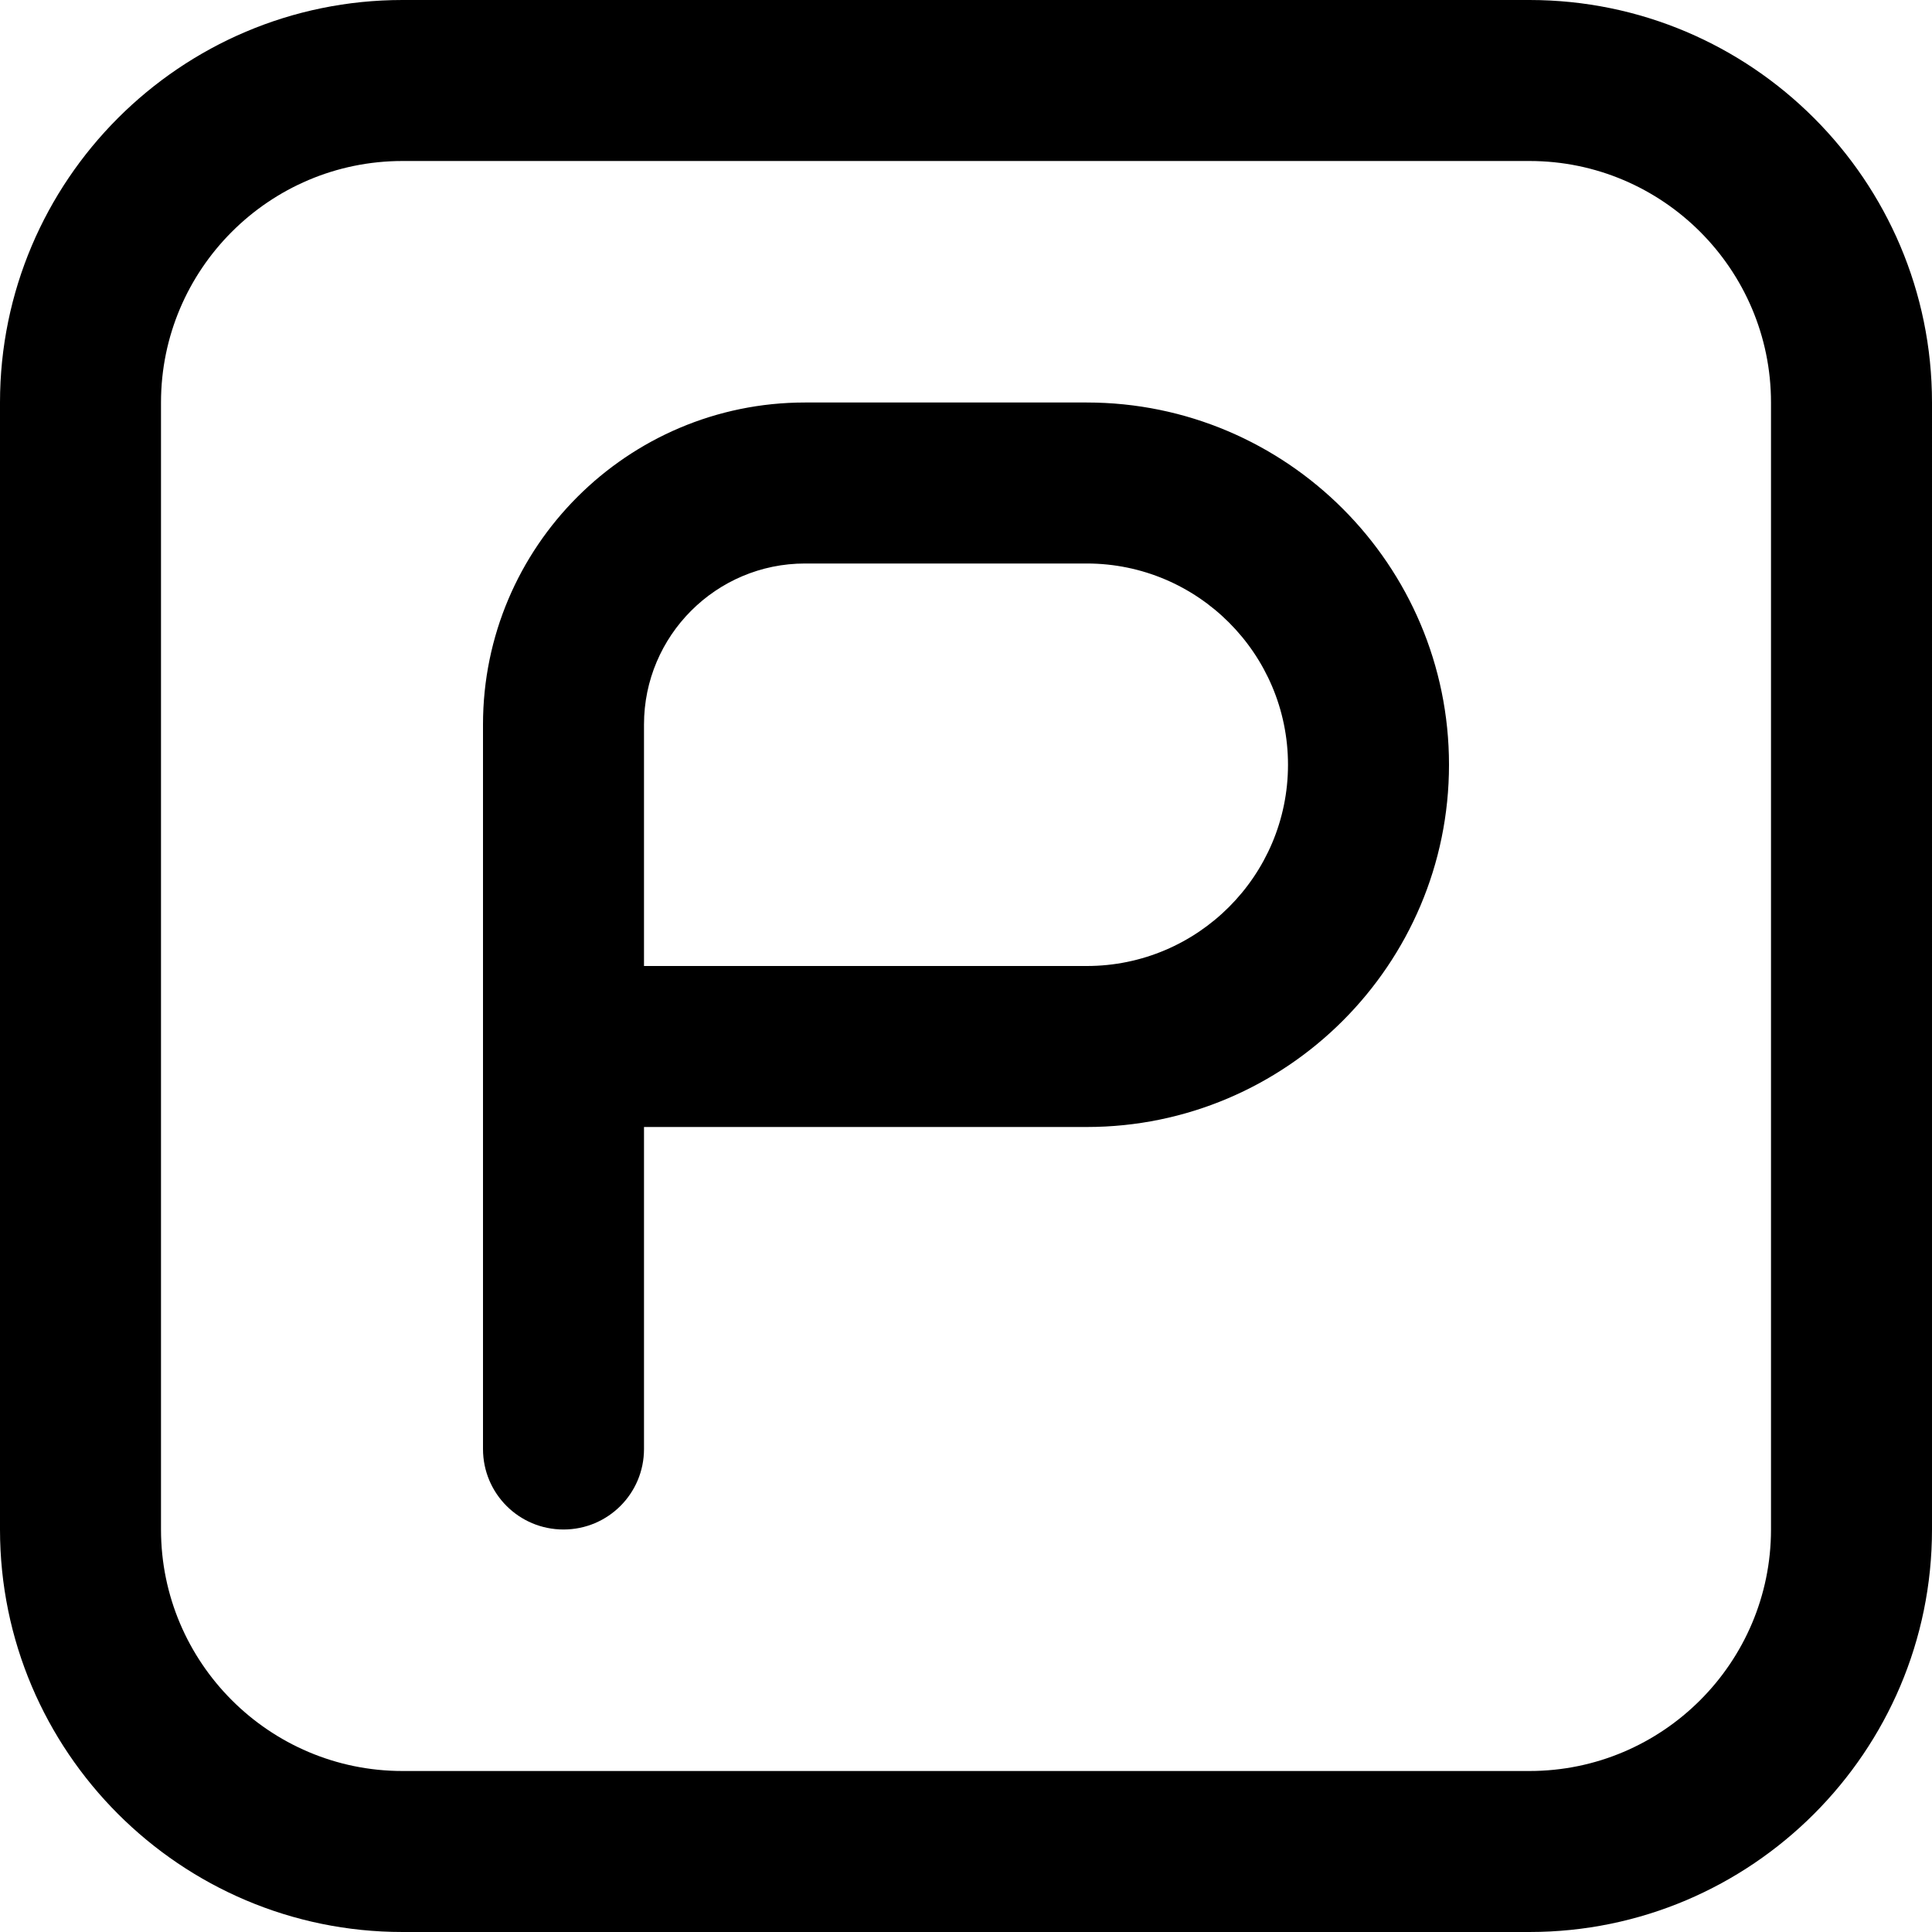 <?xml version="1.0" encoding="UTF-8"?>
<svg xmlns="http://www.w3.org/2000/svg" id="Layer_1" data-name="Layer 1" viewBox="0 0 24 24" width="512" height="512"><path d="m19,0H5C2.243,0,0,2.243,0,5v14c0,2.757,2.243,5,5,5h14c2.757,0,5-2.243,5-5V5c0-2.757-2.243-5-5-5Zm3,19c0,1.654-1.346,3-3,3H5c-1.654,0-3-1.346-3-3V5c0-1.654,1.346-3,3-3h14c1.654,0,3,1.346,3,3v14ZM13.5,5h-3.5c-2.206,0-4,1.794-4,4v9c0,.553.447,1,1,1s1-.447,1-1v-4h5.5c2.481,0,4.5-2.019,4.5-4.5s-2.019-4.5-4.5-4.5Zm0,7h-5.5v-3c0-1.103.897-2,2-2h3.5c1.379,0,2.5,1.122,2.5,2.5s-1.121,2.5-2.5,2.5Z"/></svg>
